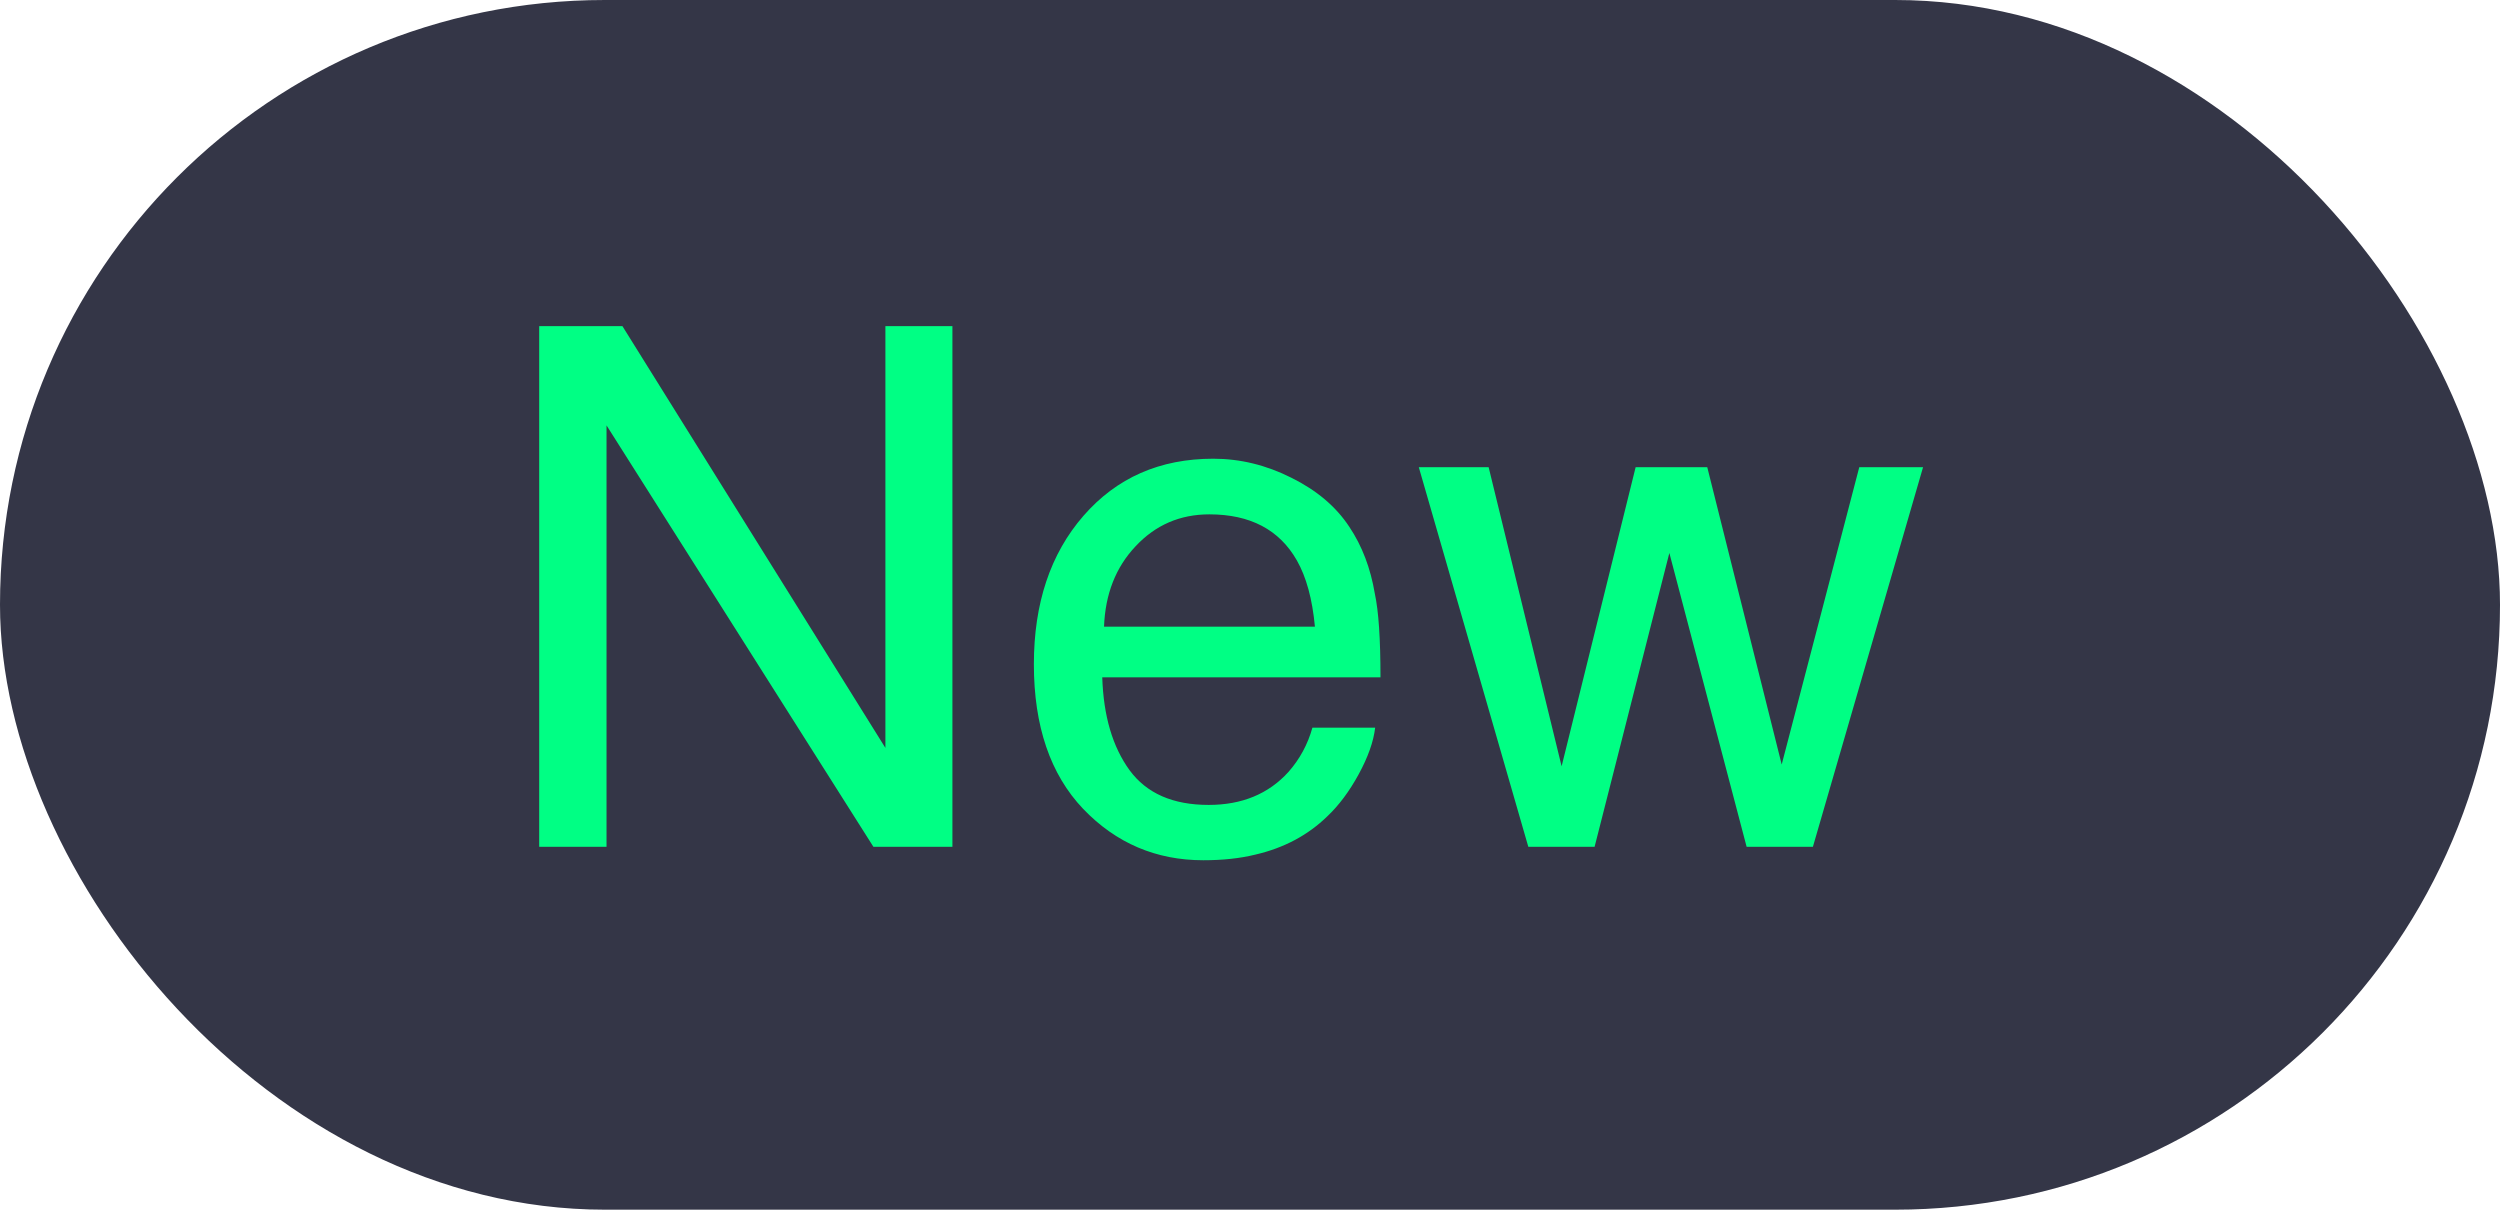 <svg width="31" height="15" viewBox="0 0 31 15" fill="none" xmlns="http://www.w3.org/2000/svg">
<rect width="31" height="15" rx="7.5" fill="#343647"/>
<path d="M6.686 4.044H7.718L10.979 9.274V4.044H11.81V10.5H10.83L7.521 5.275V10.5H6.686V4.044ZM15.044 5.688C15.378 5.688 15.702 5.767 16.015 5.925C16.329 6.081 16.567 6.283 16.731 6.532C16.89 6.769 16.995 7.046 17.048 7.362C17.095 7.579 17.118 7.925 17.118 8.399H13.668C13.683 8.877 13.796 9.261 14.007 9.551C14.218 9.838 14.544 9.981 14.987 9.981C15.4 9.981 15.729 9.845 15.976 9.573C16.116 9.415 16.216 9.231 16.274 9.023H17.052C17.032 9.196 16.963 9.39 16.846 9.604C16.731 9.814 16.602 9.987 16.459 10.122C16.219 10.356 15.921 10.515 15.567 10.597C15.377 10.644 15.161 10.667 14.921 10.667C14.335 10.667 13.838 10.455 13.431 10.03C13.024 9.602 12.82 9.004 12.82 8.237C12.82 7.481 13.025 6.867 13.435 6.396C13.846 5.924 14.382 5.688 15.044 5.688ZM16.305 7.771C16.273 7.428 16.198 7.154 16.081 6.949C15.864 6.568 15.502 6.378 14.996 6.378C14.632 6.378 14.328 6.51 14.082 6.773C13.835 7.034 13.705 7.367 13.69 7.771H16.305ZM18.459 5.793L19.364 9.502L20.282 5.793H21.17L22.093 9.48L23.055 5.793H23.846L22.48 10.5H21.658L20.7 6.857L19.773 10.5H18.951L17.593 5.793H18.459Z" fill="#00FF84"/>
</svg>
